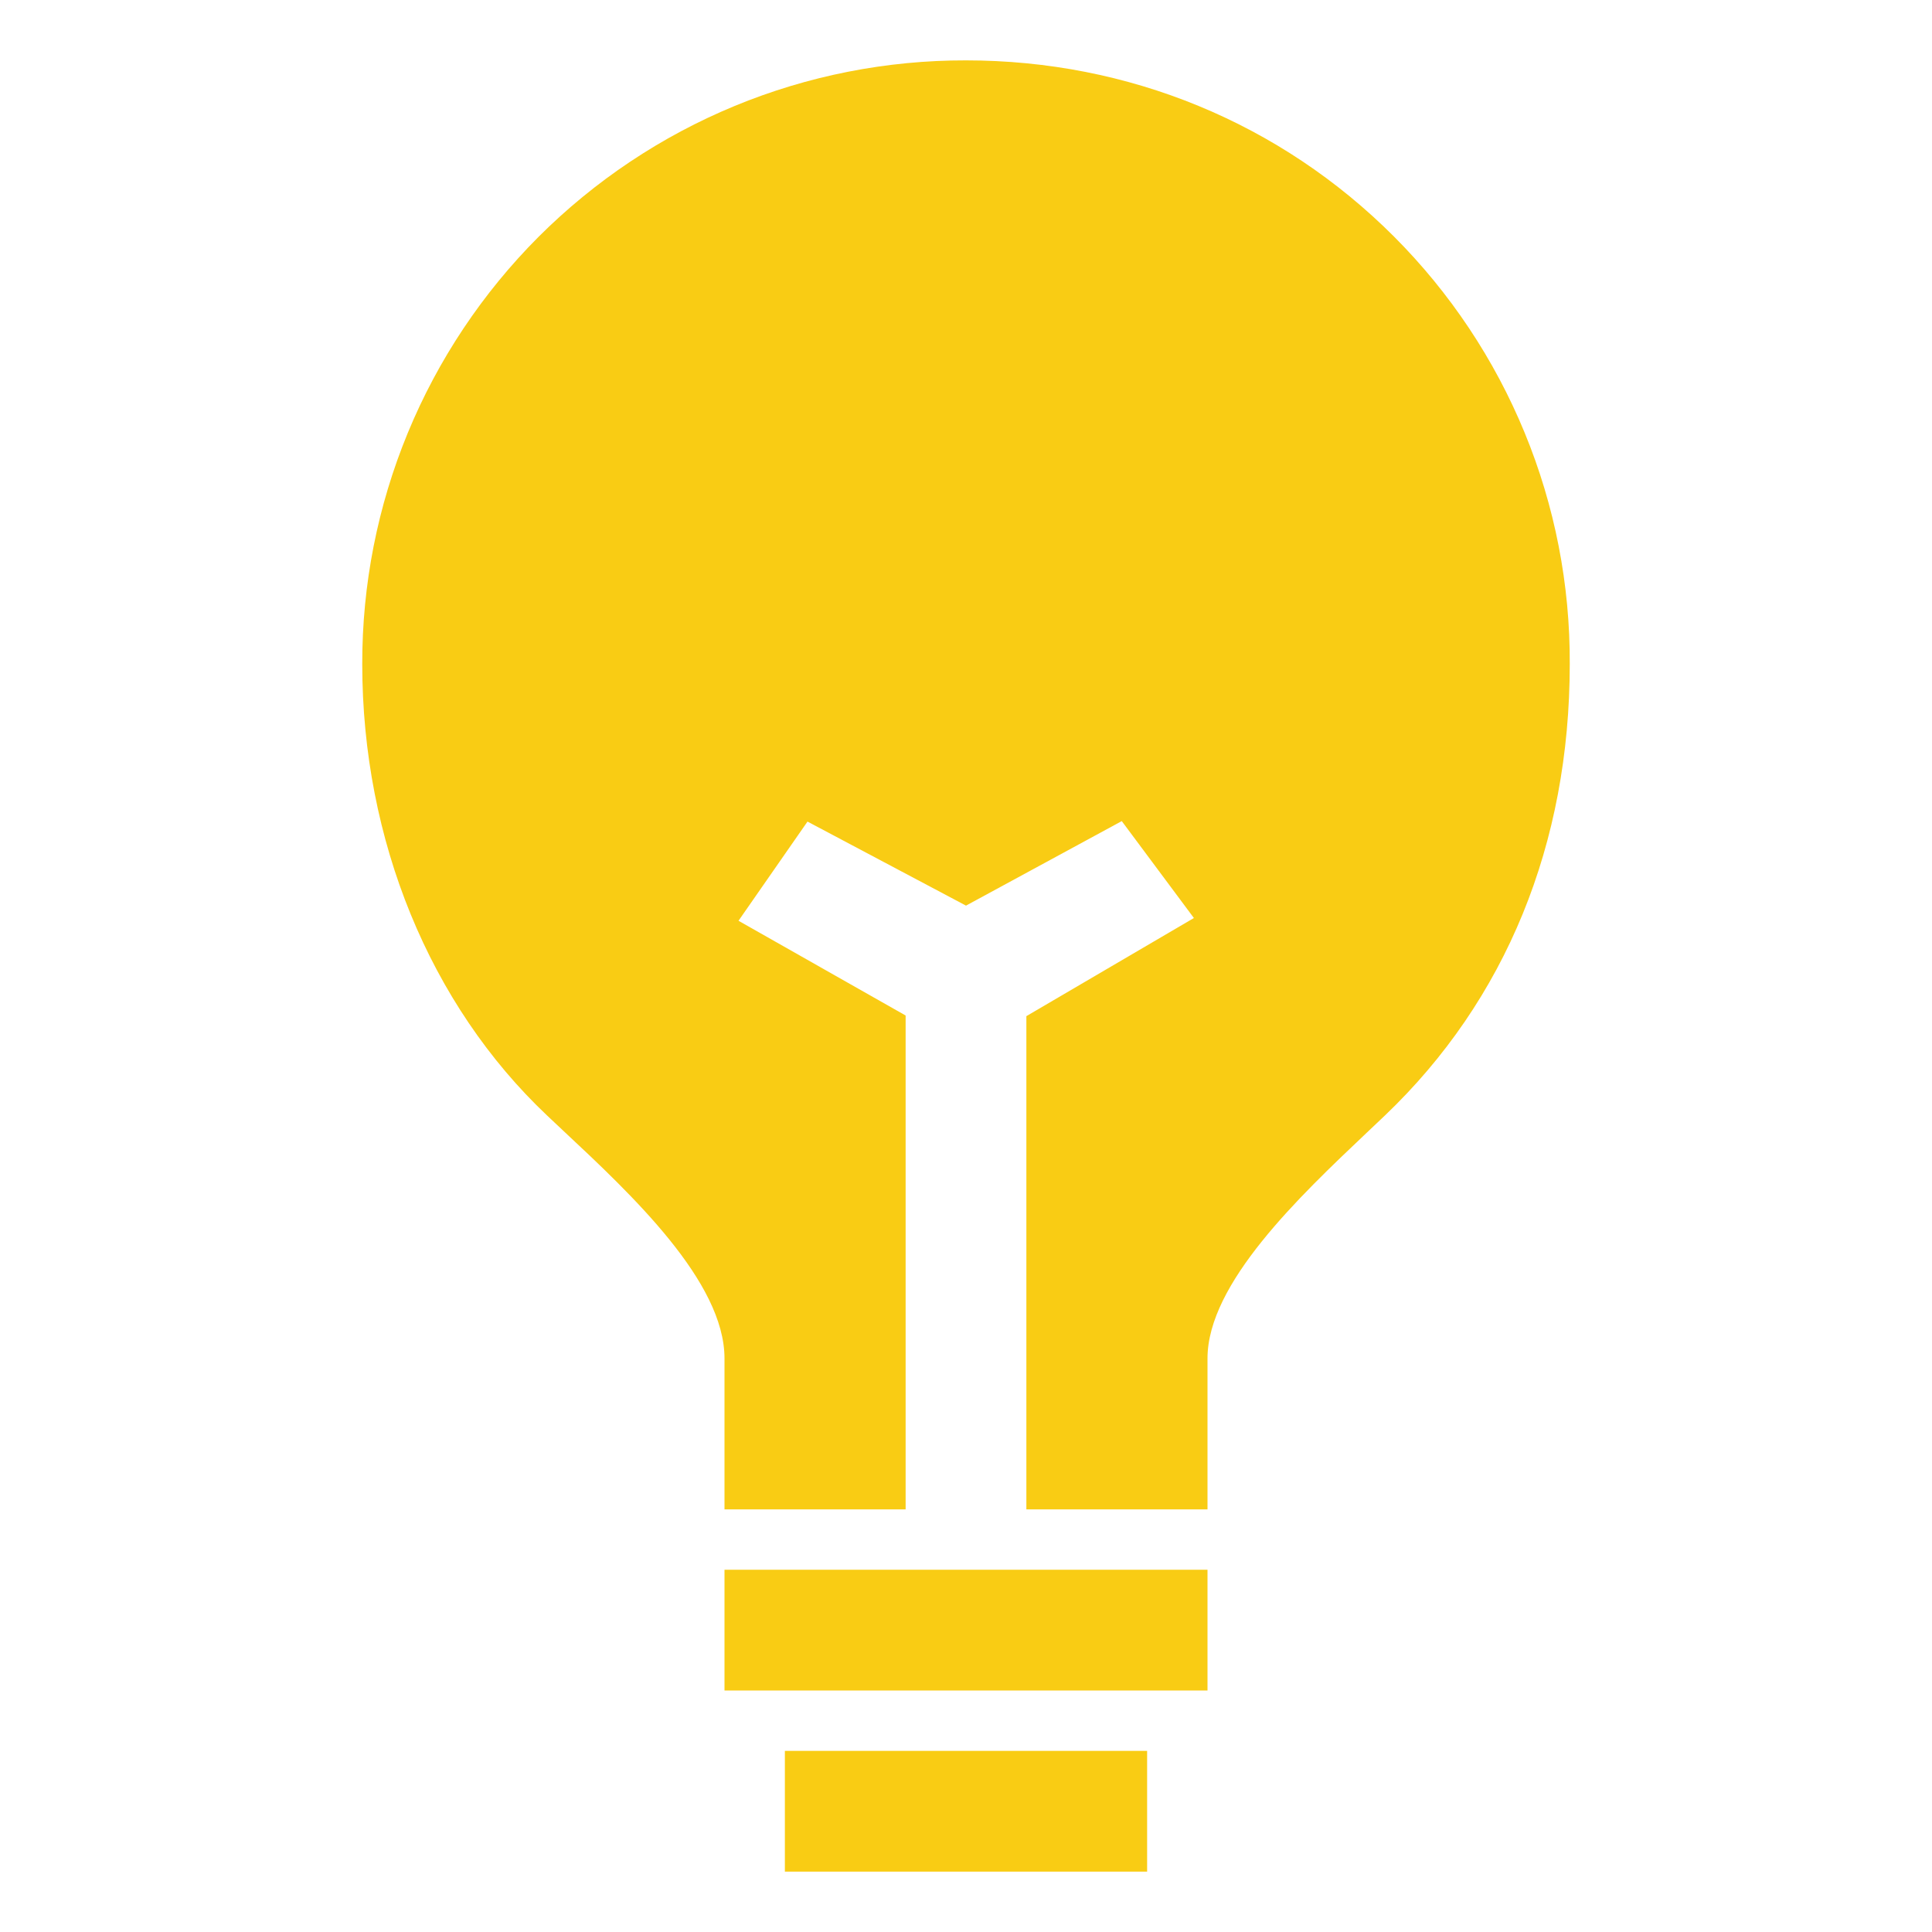 <svg width="24" height="24" viewBox="0 0 24 24" fill="none" xmlns="http://www.w3.org/2000/svg">
<path d="M14.25 21.75H9.75V23.25H14.25V21.75Z" fill="#F9CC14"/>
<path d="M15 19.5H9V21H15V19.5Z" fill="#F9CC14"/>
<path d="M17.317 2.939C15.907 1.527 14.019 0.75 12 0.75C11.014 0.748 10.038 0.94 9.127 1.316C8.216 1.692 7.388 2.245 6.691 2.941C5.995 3.638 5.442 4.466 5.066 5.377C4.69 6.288 4.498 7.264 4.5 8.25C4.5 10.435 5.338 12.48 6.797 13.858L7.001 14.05C7.845 14.839 9 15.921 9 16.875V18.75H11.25V12.615L9.174 11.438L10.031 10.206L12 11.25L13.935 10.2L14.831 11.404L12.75 12.623V18.75H15V16.875C15 15.943 16.142 14.863 16.976 14.073L17.206 13.855C18.707 12.422 19.5 10.482 19.5 8.25C19.505 7.264 19.315 6.287 18.94 5.376C18.565 4.464 18.013 3.636 17.317 2.939Z" fill="#F9CC14"/>
</svg>
